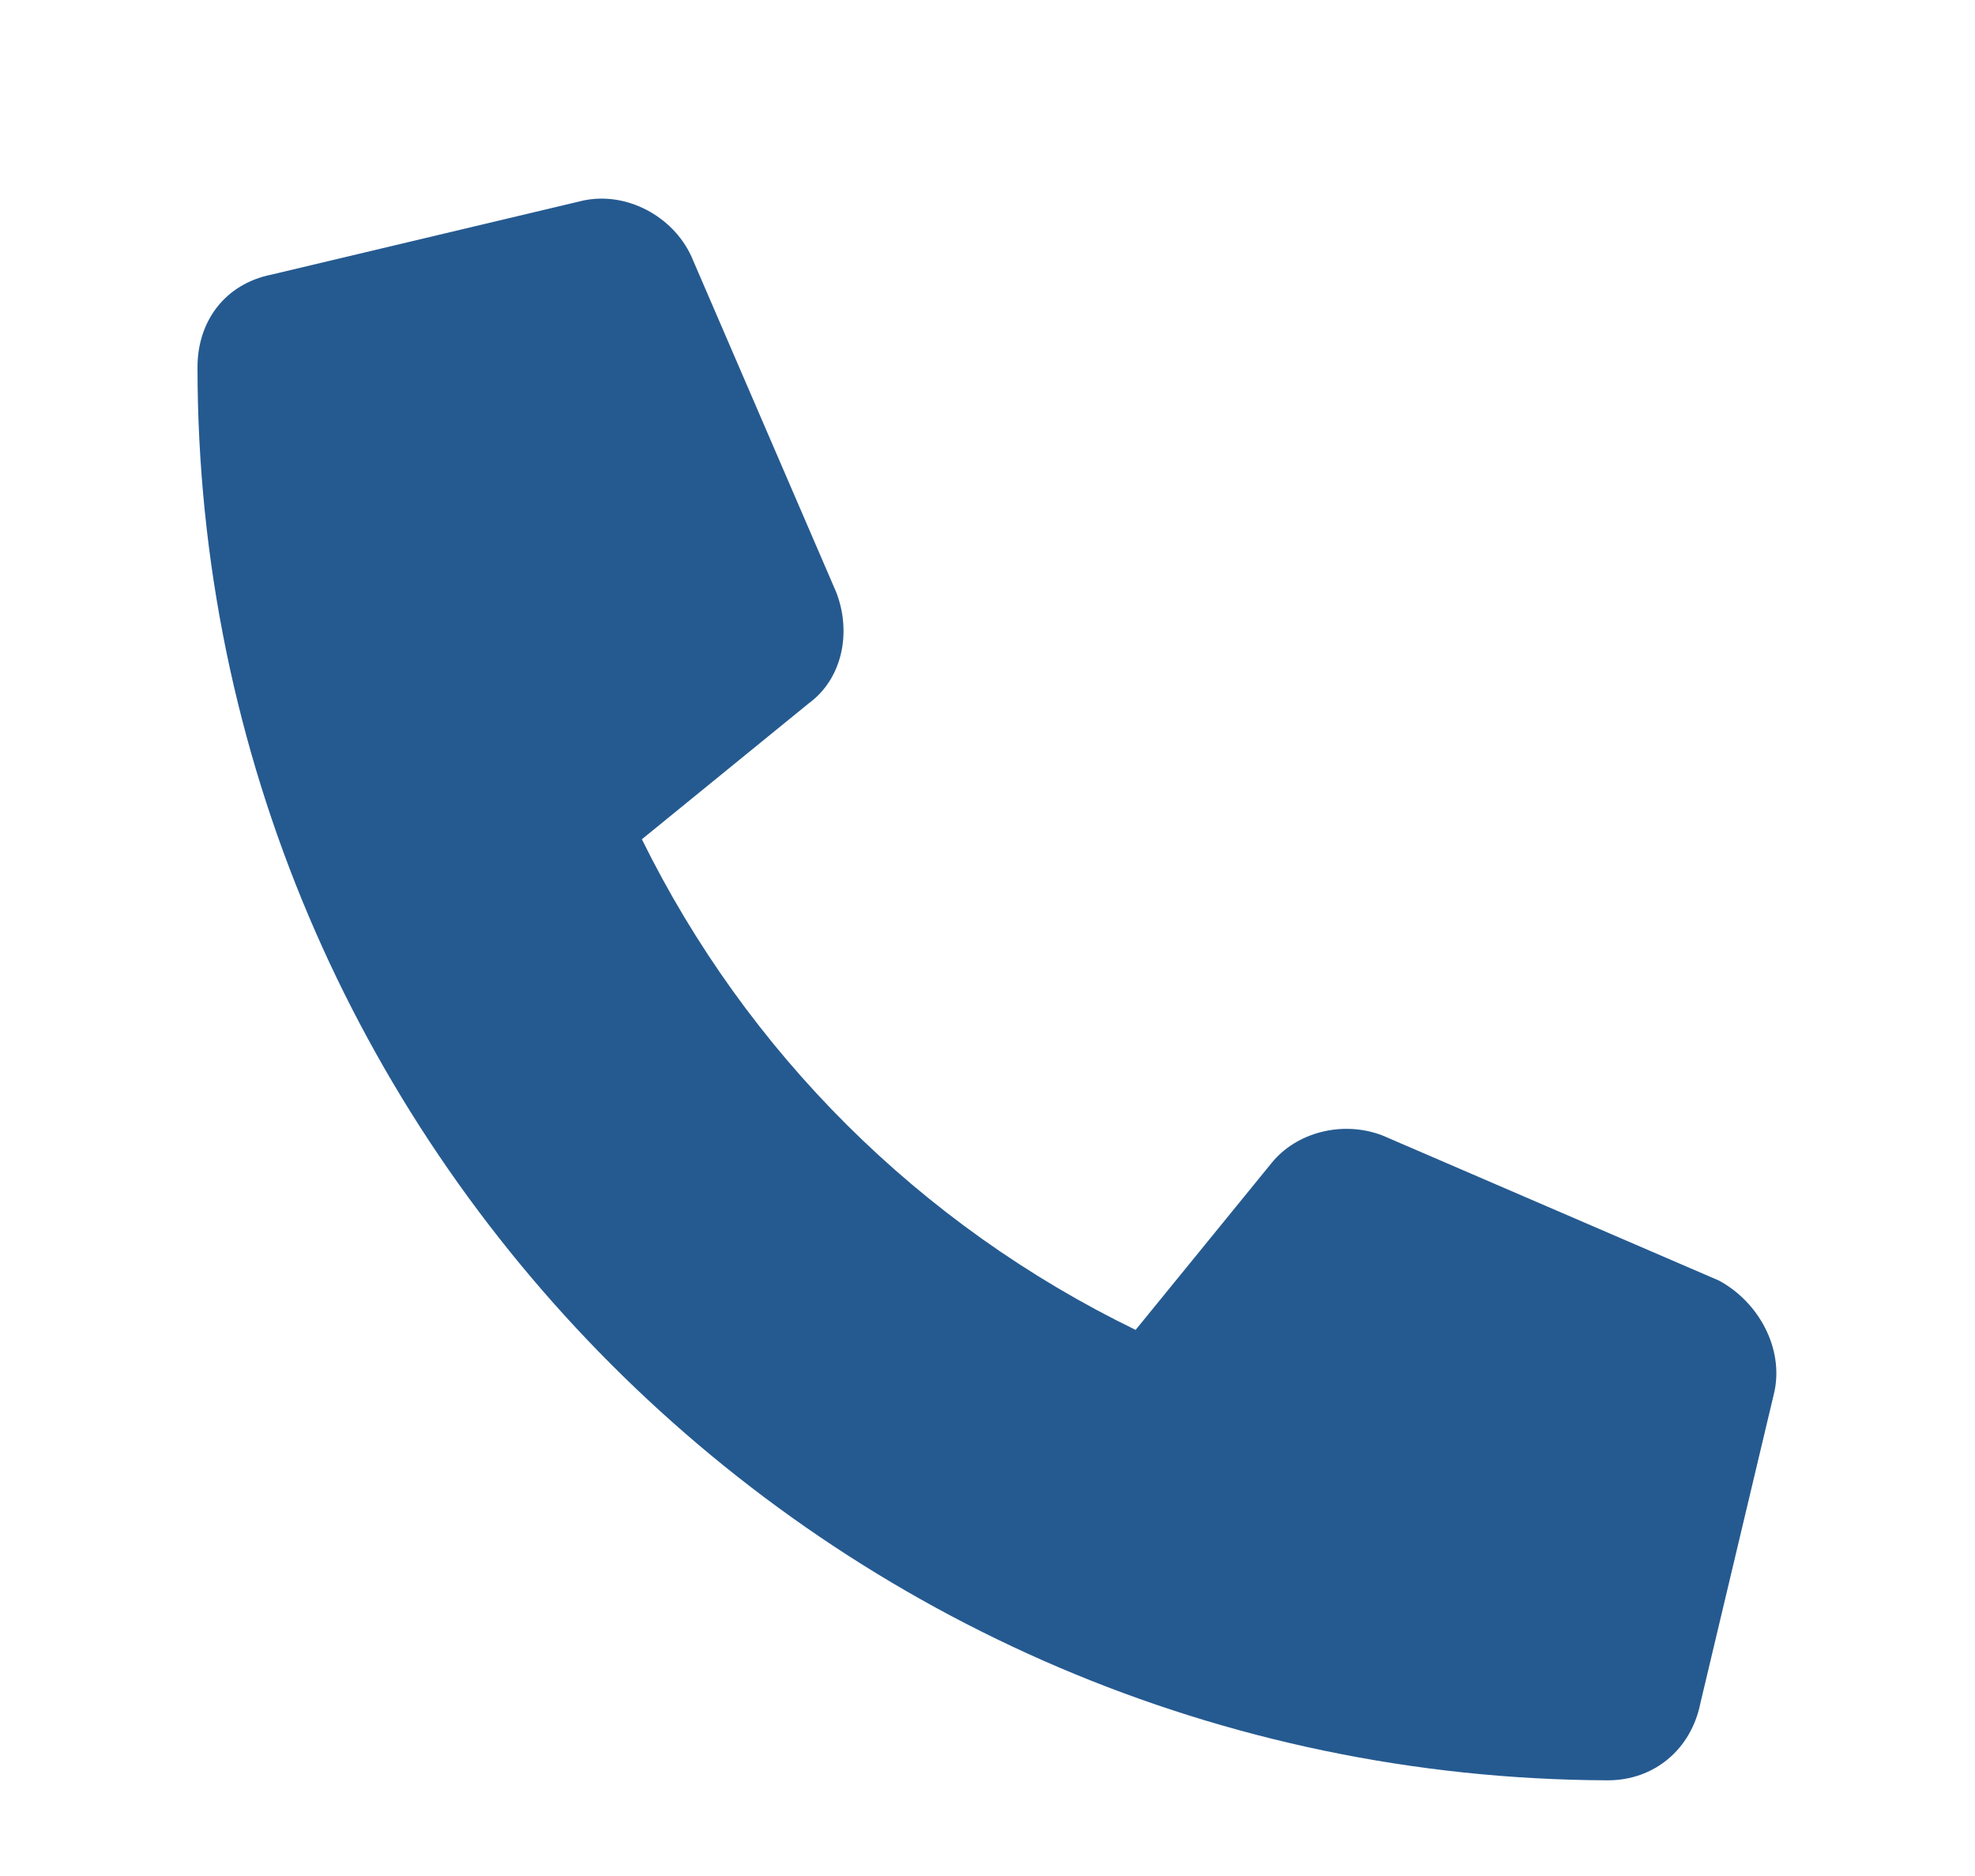 <svg width="20" height="19" viewBox="0 0 20 19" fill="none" xmlns="http://www.w3.org/2000/svg">
<path d="M17.969 14.094L17.219 17.25C17.125 17.719 16.75 18.031 16.281 18.031C8.406 18 2 11.594 2 3.719C2 3.25 2.281 2.875 2.75 2.781L5.906 2.031C6.344 1.938 6.812 2.188 7 2.594L8.469 6C8.625 6.406 8.531 6.875 8.188 7.125L6.5 8.5C7.562 10.656 9.312 12.406 11.5 13.469L12.875 11.781C13.125 11.469 13.594 11.344 14 11.5L17.406 12.969C17.812 13.188 18.062 13.656 17.969 14.094Z" fill="#255A90"/>
</svg>
